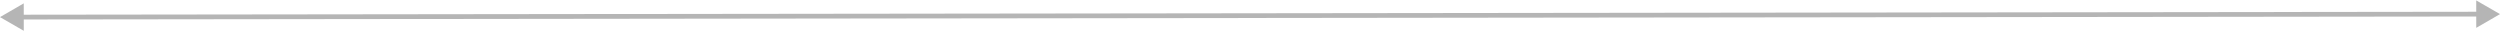 <svg width="526" height="7" viewBox="0 0 526 7" fill="none" xmlns="http://www.w3.org/2000/svg">
<path d="M0 3.6L5.003 6.481L4.997 0.707L0 3.6ZM526 2.968L520.997 0.087L521.003 5.86L526 2.968ZM4.501 4.095L521.501 3.473L521.499 2.473L4.499 3.095L4.501 4.095Z" fill="#B5B5B5"/>
</svg>
